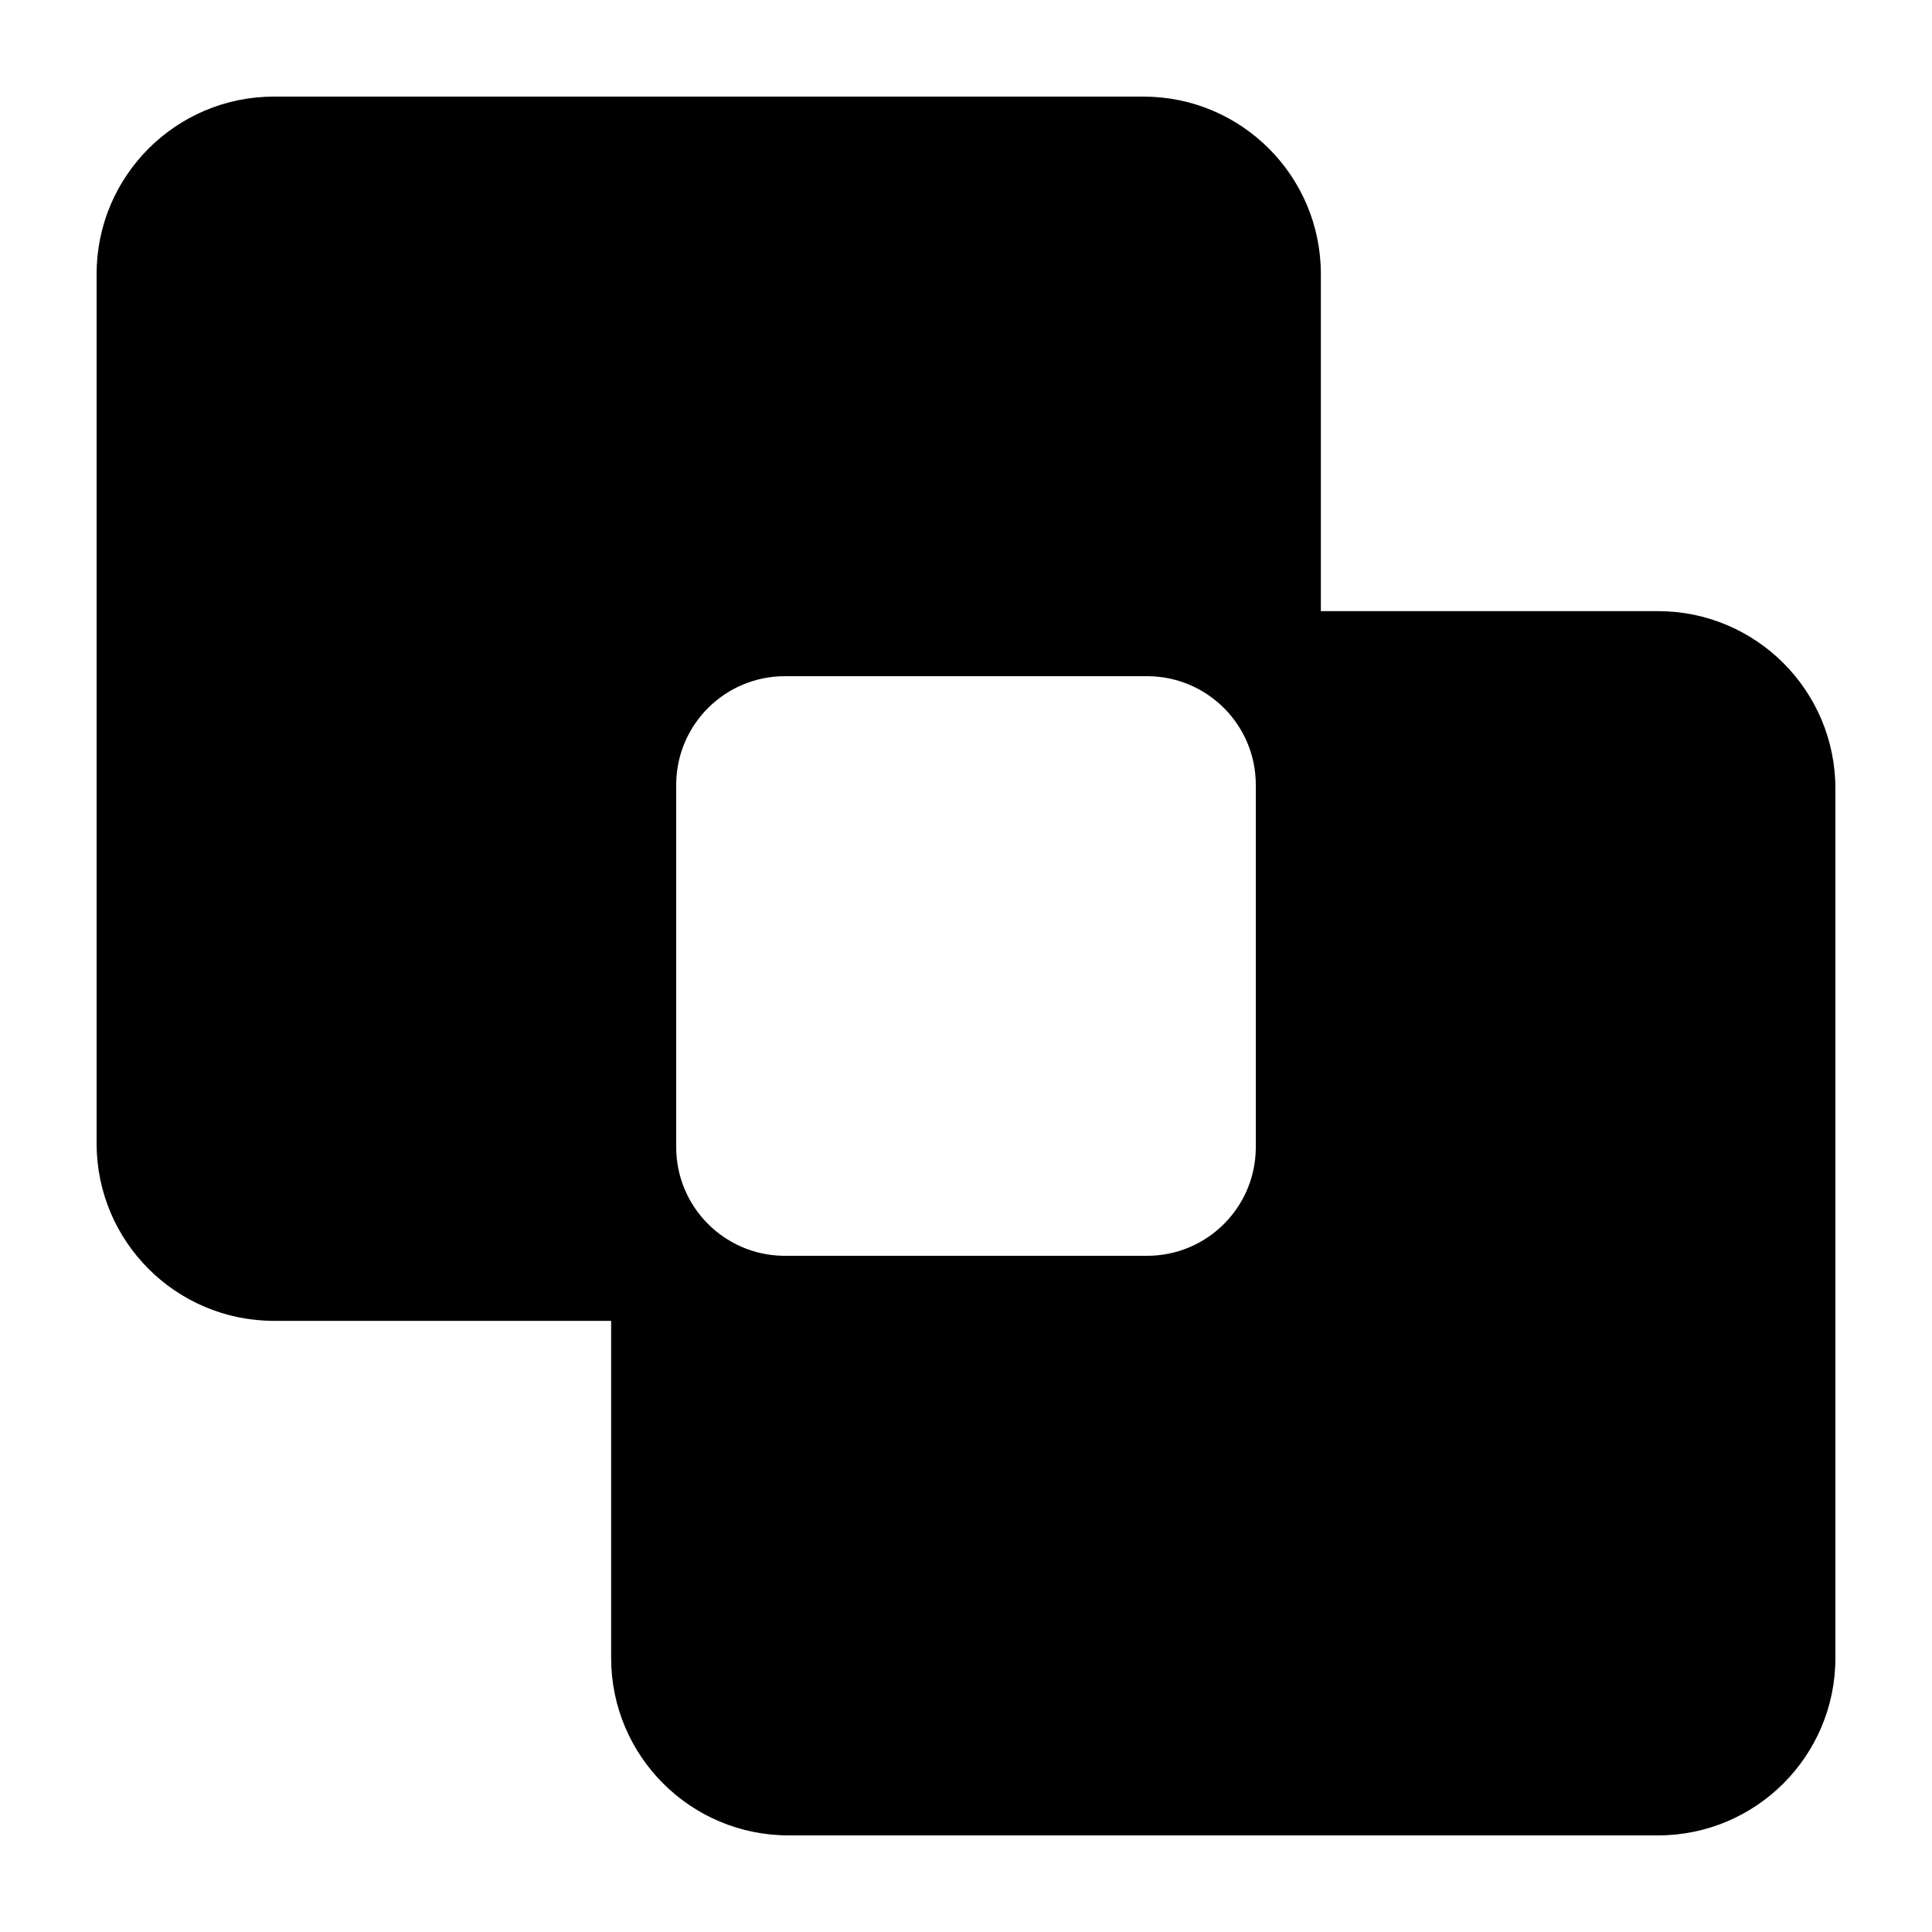 <?xml version="1.0" encoding="UTF-8"?>
<svg width="500px" height="500px" viewBox="0 0 500 500" version="1.1" xmlns="http://www.w3.org/2000/svg" xmlns:xlink="http://www.w3.org/1999/xlink">
    <title>crop</title>
    <g id="crop" stroke="none" stroke-width="1" fill="none" fill-rule="evenodd">
        <path d="M295.918,25 C321.278,25 341.837,45.558 341.837,70.918 L341.837,158.163 L429.082,158.163 C454.442,158.163 475,178.722 475,204.082 L475,429.082 C475,454.442 454.442,475 429.082,475 L204.082,475 C178.722,475 158.163,454.442 158.163,429.082 L158.163,341.837 L70.918,341.837 C45.558,341.837 25,321.278 25,295.918 L25,70.918 C25,45.558 45.558,25 70.918,25 L295.918,25 Z M296.875,175 L203.125,175 C187.747,175 175.252,187.341 175.004,202.66 L175,203.125 L175,296.875 C175,312.253 187.341,324.748 202.66,324.996 L203.125,325 L296.875,325 C312.253,325 324.748,312.659 324.996,297.34 L325,296.875 L325,203.125 C325,187.747 312.659,175.252 297.34,175.004 L296.875,175 Z" id="Combined-Shape" fill="#000000"></path>
    </g>
</svg>